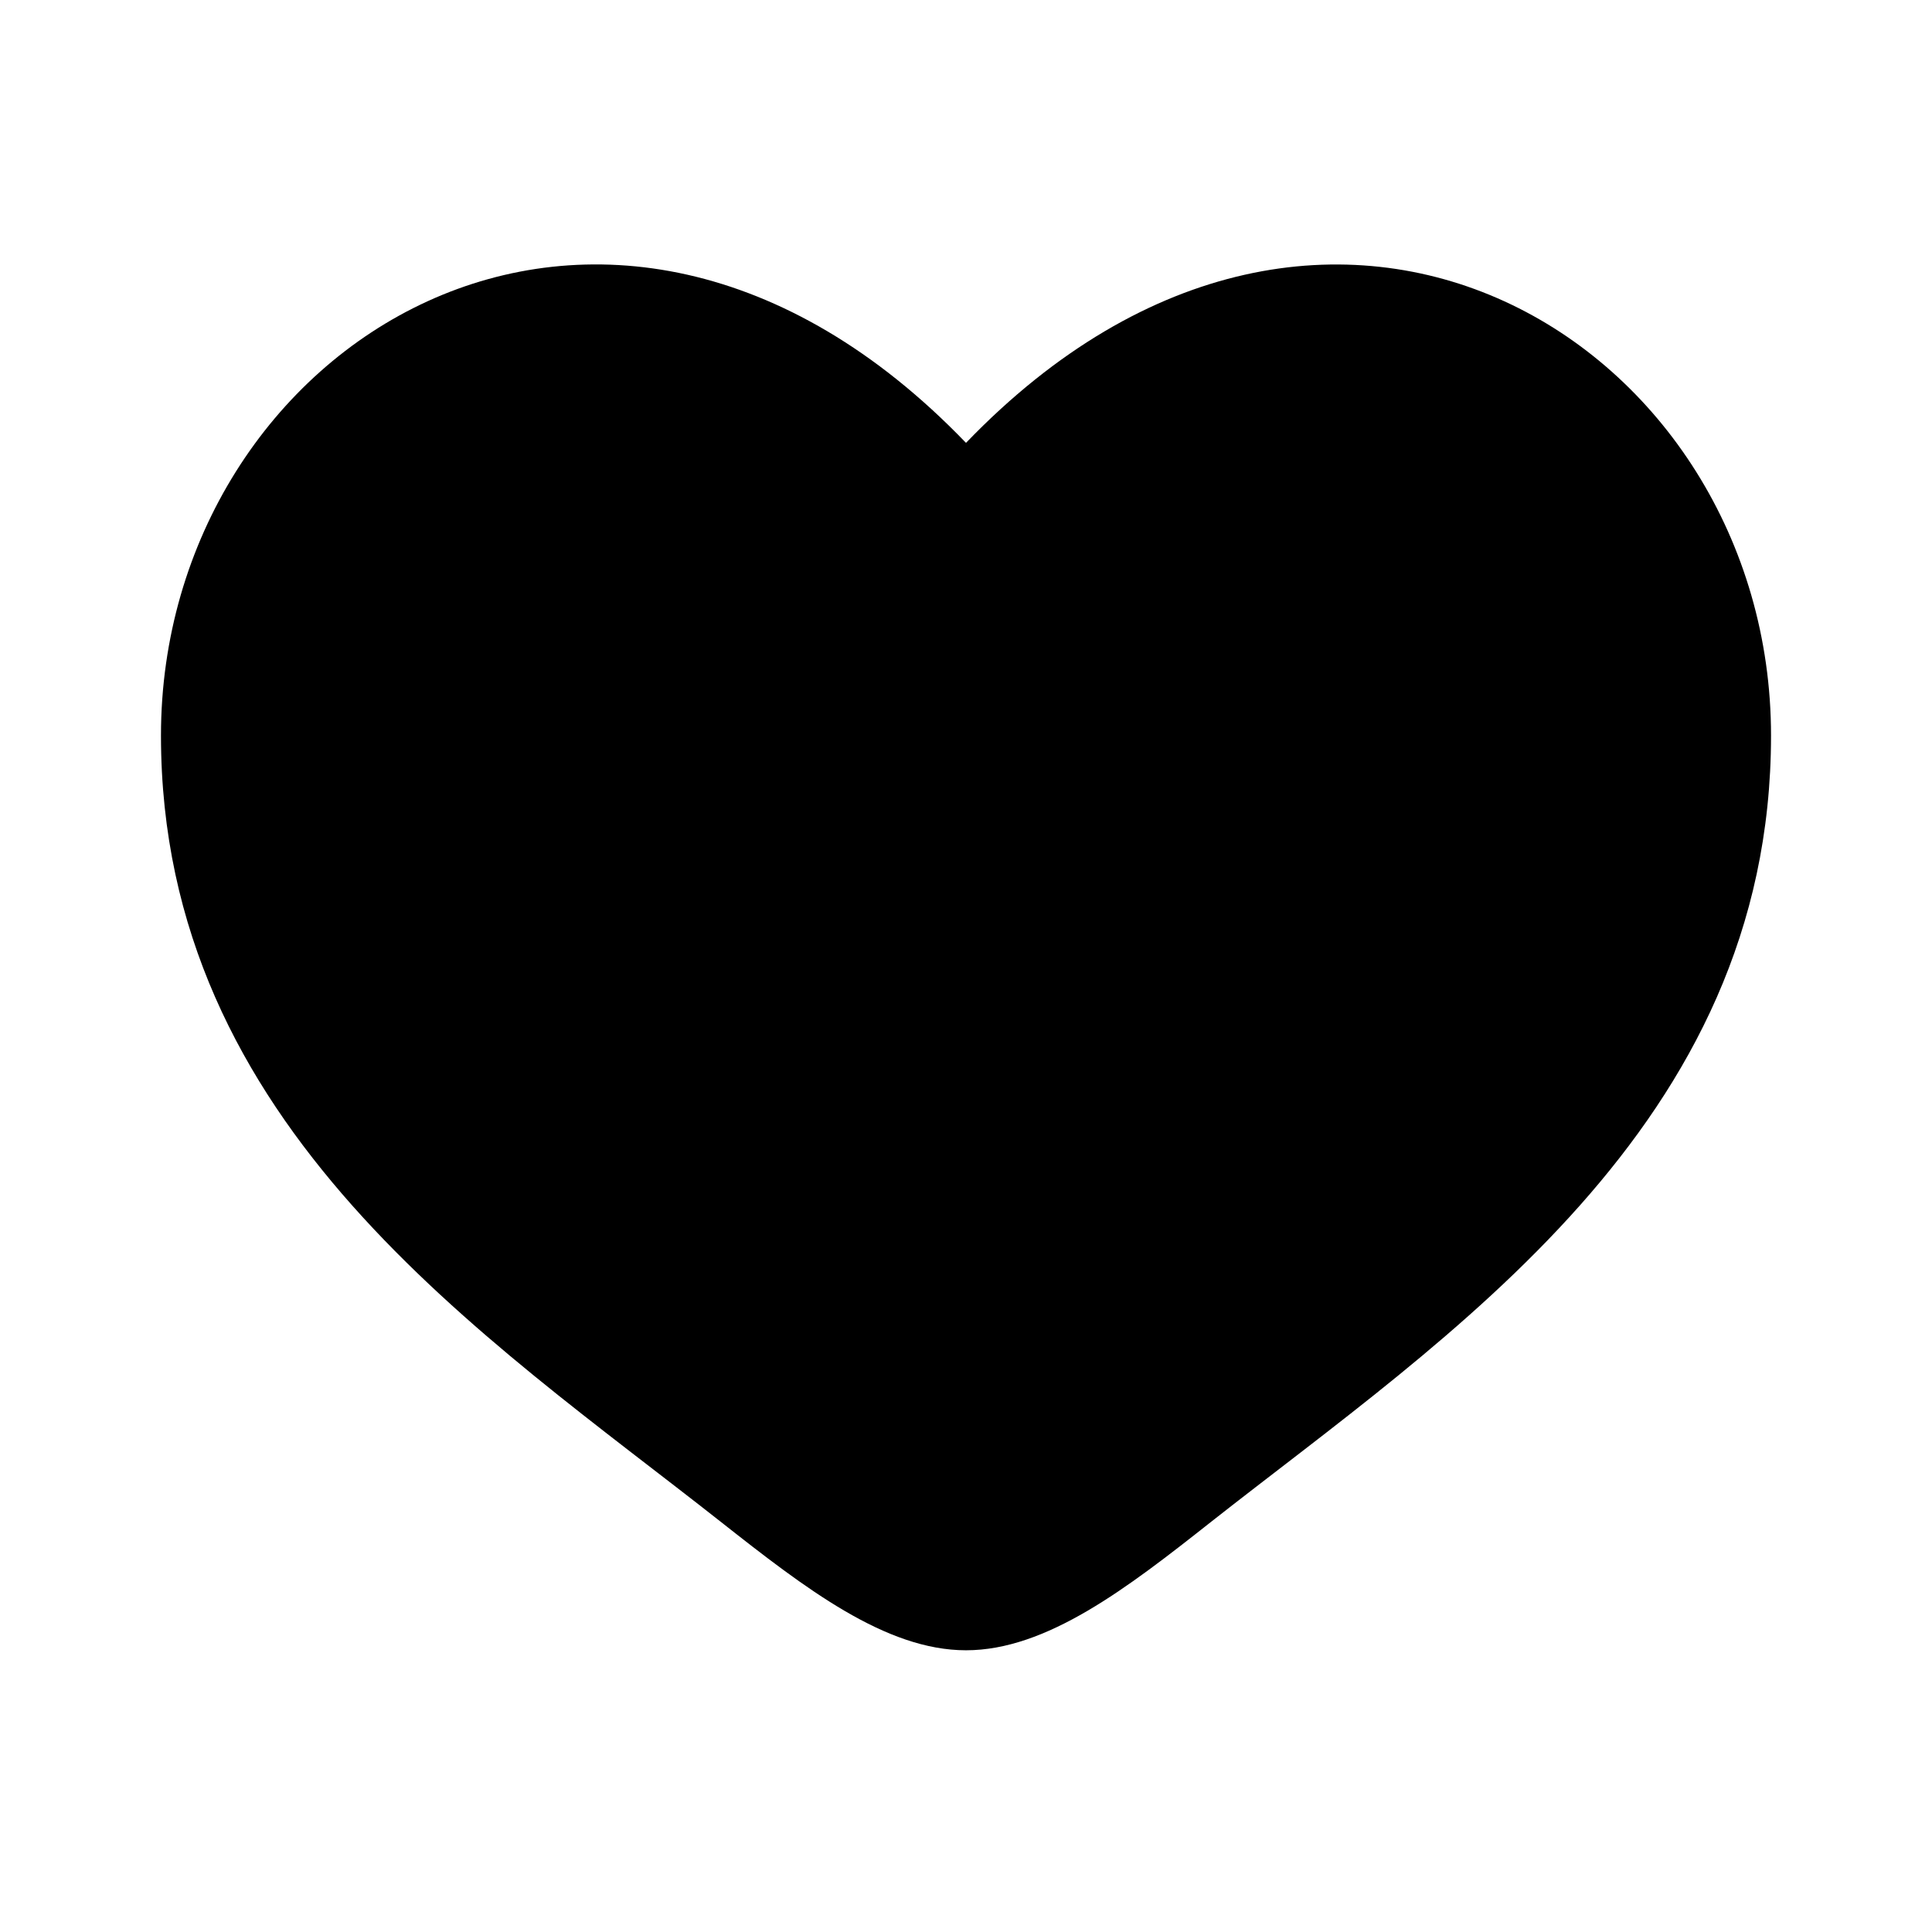 <svg width="22" height="22" viewBox="0 0 22 22" fill="none" xmlns="http://www.w3.org/2000/svg">
<path d="M1.833 8.376C1.833 12.833 5.518 15.208 8.215 17.335C9.167 18.085 10.083 18.792 11 18.792C11.917 18.792 12.833 18.086 13.785 17.334C16.483 15.209 20.167 12.833 20.167 8.376C20.167 3.919 15.125 0.757 11 5.043C6.875 0.756 1.833 3.918 1.833 8.376Z" fill="black"/>
</svg>
